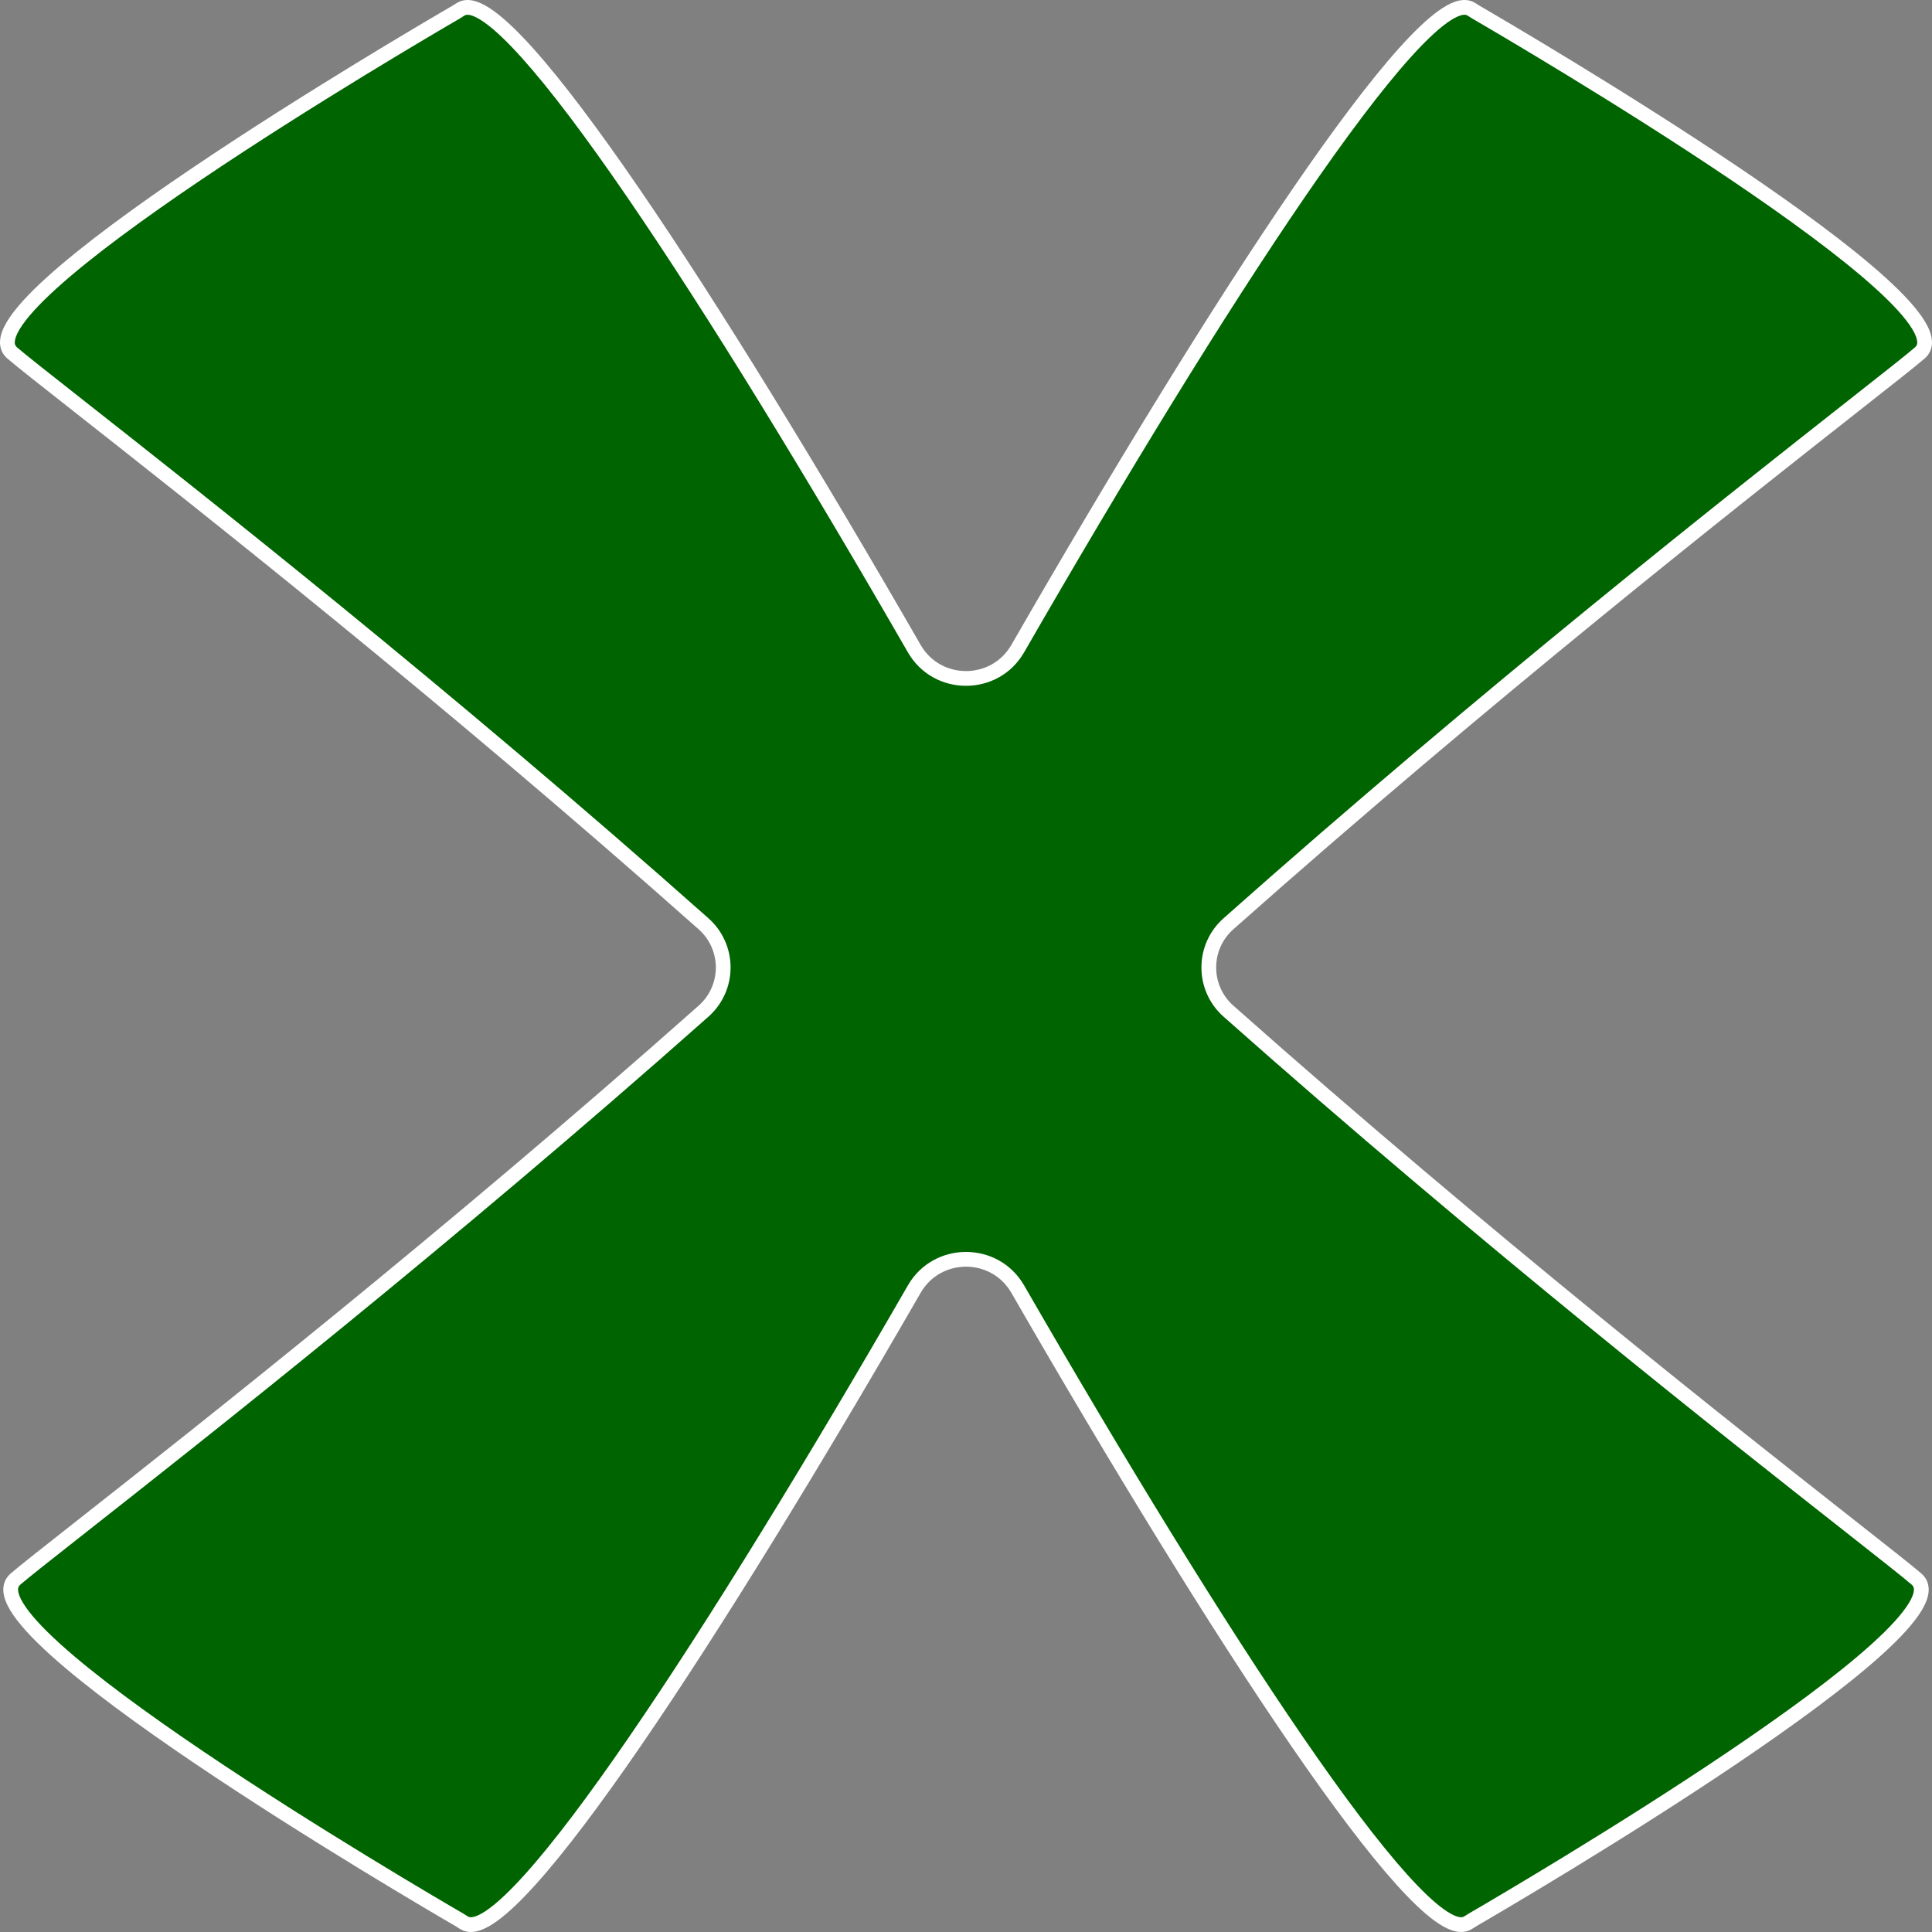 <svg width="262" height="262" viewBox="0 0 262 262" fill="none" xmlns="http://www.w3.org/2000/svg">
<rect x="0" y="0" width="262" height="262" fill="#808080" stroke="none"/>
<path fill-rule="evenodd" clip-rule="evenodd" d="M11.067 206.993L11.069 206.991L11.07 206.991C26.892 194.542 60.514 168.089 95.41 137.122C98.962 133.97 98.963 128.432 95.413 125.279C60.355 94.139 26.512 67.511 10.621 55.009L10.621 55.009C5.879 51.277 2.735 48.804 1.636 47.845C-5.886 41.279 55.685 5.23 61.864 1.639C62.224 1.43 62.517 1.176 62.917 1.064C69.751 -0.853 96.751 40.651 123.982 87.957C127.088 93.353 134.912 93.353 138.018 87.957C165.249 40.651 192.249 -0.853 199.083 1.064C199.483 1.176 199.776 1.43 200.136 1.639C206.315 5.23 267.886 41.279 260.364 47.845C259.265 48.804 256.122 51.277 251.38 55.008L251.379 55.009L251.379 55.009C235.488 67.511 201.645 94.139 166.587 125.279C163.037 128.432 163.038 133.97 166.59 137.122C201.486 168.09 235.108 194.543 250.931 206.991C255.673 210.723 258.816 213.196 259.916 214.155C267.438 220.721 205.867 256.77 199.687 260.361C199.327 260.57 199.035 260.824 198.634 260.936C191.838 262.843 165.095 221.802 138.016 174.819C134.909 169.428 127.091 169.428 123.984 174.819C96.905 221.802 70.162 262.843 63.366 260.936C62.965 260.824 62.673 260.57 62.313 260.361C56.133 256.77 -5.438 220.721 2.084 214.155C3.183 213.196 6.326 210.724 11.067 206.993Z" fill="#006400"/>
<path d="M11.069 206.991L10.48 206.184L10.466 206.193L10.453 206.204L11.069 206.991ZM11.067 206.993L10.451 206.206L10.449 206.207L11.067 206.993ZM11.07 206.991L11.659 207.799L11.674 207.788L11.688 207.777L11.07 206.991ZM10.621 55.009L10.001 55.793L10.003 55.795L10.621 55.009ZM10.621 55.009L11.242 54.224L11.239 54.223L10.621 55.009ZM1.636 47.845L0.978 48.598L0.978 48.598L1.636 47.845ZM260.364 47.845L259.707 47.091L259.707 47.091L260.364 47.845ZM251.38 55.008L250.761 54.222L250.753 54.229L251.38 55.008ZM251.379 55.009L250.753 54.229L250.746 54.235L250.739 54.24L251.379 55.009ZM251.379 55.009L251.997 55.795L252.008 55.786L252.019 55.777L251.379 55.009ZM250.931 206.991L250.312 207.777L250.312 207.777L250.931 206.991ZM259.916 214.155L260.573 213.402L260.573 213.402L259.916 214.155ZM2.084 214.155L2.742 214.909L2.742 214.909L2.084 214.155ZM199.687 260.361L199.185 259.496L199.687 260.361ZM198.634 260.936L198.364 259.973L198.634 260.936ZM95.41 137.122L94.747 136.374L95.41 137.122ZM95.413 125.279L94.749 126.027L95.413 125.279ZM166.587 125.279L165.923 124.531L166.587 125.279ZM166.59 137.122L167.253 136.374L166.59 137.122ZM199.083 1.064L199.353 0.101L199.083 1.064ZM200.136 1.639L199.633 2.504L200.136 1.639ZM138.016 174.819L137.15 175.318L138.016 174.819ZM123.984 174.819L123.117 174.319L123.984 174.819ZM61.864 1.639L62.367 2.504L61.864 1.639ZM62.917 1.064L63.188 2.027L62.917 1.064ZM63.366 260.936L63.096 261.899L63.366 260.936ZM62.313 260.361L61.81 261.225L62.313 260.361ZM138.018 87.957L138.885 88.456L138.018 87.957ZM10.453 206.204L10.451 206.206L11.683 207.781L11.686 207.779L10.453 206.204ZM10.48 206.184L10.48 206.184L11.659 207.799L11.659 207.799L10.48 206.184ZM94.747 136.374C59.874 167.32 26.273 193.757 10.451 206.205L11.688 207.777C27.512 195.327 61.154 168.859 96.074 137.87L94.747 136.374ZM96.077 124.531C60.995 93.37 27.131 66.726 11.239 54.223L10.003 55.795C25.892 68.296 59.715 94.908 94.749 126.027L96.077 124.531ZM11.242 54.224L11.242 54.224L10.001 55.793L10.001 55.793L11.242 54.224ZM11.239 54.223C6.48 50.478 3.368 48.029 2.293 47.091L0.978 48.598C2.103 49.58 5.277 52.077 10.003 55.794L11.239 54.223ZM2.293 47.091C2.075 46.901 1.982 46.686 2.003 46.346C2.028 45.95 2.217 45.385 2.667 44.637C3.565 43.147 5.286 41.266 7.676 39.101C12.431 34.792 19.567 29.591 27.172 24.455C42.367 14.193 59.281 4.297 62.367 2.504L61.362 0.775C58.268 2.572 41.306 12.496 26.052 22.798C18.432 27.944 11.199 33.21 6.333 37.619C3.911 39.813 2.008 41.854 0.954 43.606C0.428 44.479 0.06 45.366 0.007 46.221C-0.05 47.132 0.256 47.968 0.978 48.598L2.293 47.091ZM63.188 2.027C63.344 1.983 63.625 1.976 64.089 2.144C64.551 2.312 65.121 2.626 65.801 3.118C67.162 4.1 68.828 5.688 70.769 7.848C74.642 12.16 79.48 18.604 84.976 26.617C95.963 42.635 109.505 64.812 123.115 88.456L124.849 87.458C111.228 63.795 97.655 41.567 86.626 25.486C81.114 17.45 76.218 10.921 72.257 6.511C70.279 4.311 68.502 2.601 66.972 1.496C66.207 0.944 65.469 0.517 64.771 0.264C64.076 0.012 63.345 -0.095 62.647 0.101L63.188 2.027ZM199.353 0.101C198.655 -0.095 197.924 0.012 197.229 0.264C196.531 0.517 195.793 0.944 195.028 1.496C193.498 2.601 191.721 4.311 189.744 6.511C185.782 10.921 180.886 17.45 175.374 25.486C164.345 41.567 150.772 63.795 137.151 87.458L138.885 88.456C152.495 64.812 166.037 42.635 177.024 26.617C182.52 18.604 187.358 12.16 191.231 7.848C193.172 5.688 194.838 4.1 196.199 3.118C196.879 2.626 197.449 2.312 197.911 2.144C198.375 1.976 198.656 1.983 198.813 2.027L199.353 0.101ZM261.022 48.598C261.744 47.968 262.051 47.132 261.993 46.221C261.94 45.366 261.572 44.479 261.046 43.606C259.992 41.854 258.089 39.813 255.667 37.619C250.801 33.21 243.568 27.944 235.948 22.798C220.694 12.496 203.732 2.572 200.638 0.775L199.633 2.504C202.719 4.297 219.633 14.193 234.829 24.455C242.434 29.591 249.569 34.792 254.325 39.101C256.714 41.266 258.435 43.147 259.333 44.637C259.783 45.385 259.972 45.95 259.997 46.346C260.019 46.686 259.925 46.901 259.707 47.091L261.022 48.598ZM251.998 55.794C256.723 52.076 259.897 49.579 261.022 48.598L259.707 47.091C258.632 48.029 255.521 50.478 250.761 54.222L251.998 55.794ZM252.005 55.788L252.006 55.788L250.753 54.229L250.753 54.229L252.005 55.788ZM252.019 55.777L252.019 55.777L250.739 54.24L250.739 54.24L252.019 55.777ZM167.251 126.027C202.285 94.908 236.108 68.296 251.997 55.795L250.761 54.223C234.869 66.726 201.005 93.37 165.923 124.531L167.251 126.027ZM165.926 137.87C200.847 168.859 234.489 195.328 250.312 207.777L251.549 206.206C235.728 193.758 202.126 167.32 167.253 136.374L165.926 137.87ZM250.312 207.777C255.072 211.522 258.184 213.971 259.258 214.909L260.573 213.402C259.449 212.421 256.274 209.923 251.549 206.205L250.312 207.777ZM259.258 214.909C259.476 215.099 259.57 215.314 259.549 215.654C259.524 216.05 259.334 216.615 258.884 217.363C257.987 218.853 256.266 220.734 253.876 222.899C249.12 227.208 241.985 232.409 234.38 237.545C219.184 247.807 202.271 257.703 199.185 259.496L200.19 261.225C203.283 259.428 220.245 249.504 235.499 239.202C243.119 234.056 250.353 228.79 255.219 224.381C257.64 222.187 259.543 220.146 260.598 218.394C261.123 217.521 261.491 216.634 261.545 215.779C261.602 214.868 261.295 214.032 260.573 213.402L259.258 214.909ZM198.364 259.973C198.209 260.017 197.93 260.024 197.47 259.859C197.012 259.694 196.447 259.383 195.773 258.898C194.423 257.928 192.771 256.359 190.846 254.222C187.005 249.958 182.208 243.581 176.755 235.645C165.857 219.782 152.417 197.802 138.883 174.319L137.15 175.318C150.695 198.819 164.165 220.851 175.107 236.777C180.574 244.736 185.43 251.198 189.36 255.561C191.322 257.738 193.085 259.429 194.605 260.522C195.365 261.069 196.098 261.49 196.792 261.74C197.483 261.989 198.21 262.094 198.904 261.899L198.364 259.973ZM63.096 261.899C63.79 262.094 64.517 261.989 65.208 261.74C65.902 261.49 66.635 261.068 67.395 260.522C68.915 259.429 70.678 257.738 72.64 255.561C76.57 251.198 81.426 244.736 86.893 236.777C97.835 220.851 111.305 198.819 124.85 175.318L123.117 174.319C109.583 197.802 96.143 219.782 85.245 235.645C79.793 243.581 74.996 249.958 71.154 254.222C69.229 256.359 67.577 257.928 66.228 258.898C65.553 259.383 64.988 259.694 64.53 259.858C64.07 260.024 63.791 260.017 63.636 259.973L63.096 261.899ZM1.427 213.402C0.705 214.032 0.398 214.868 0.455 215.779C0.509 216.634 0.877 217.521 1.402 218.394C2.457 220.146 4.36 222.187 6.781 224.381C11.648 228.79 18.881 234.056 26.501 239.202C41.755 249.504 58.717 259.428 61.81 261.225L62.815 259.496C59.729 257.703 42.816 247.807 27.62 237.545C20.015 232.409 12.88 227.208 8.124 222.899C5.735 220.734 4.013 218.853 3.116 217.363C2.666 216.615 2.476 216.05 2.451 215.654C2.43 215.314 2.524 215.099 2.742 214.909L1.427 213.402ZM10.449 206.207C5.725 209.924 2.551 212.421 1.427 213.402L2.742 214.909C3.816 213.971 6.927 211.523 11.685 207.779L10.449 206.207ZM199.185 259.496C199.019 259.593 198.719 259.792 198.651 259.833C198.518 259.916 198.436 259.953 198.364 259.973L198.904 261.899C199.233 261.807 199.497 261.661 199.701 261.536C199.97 261.37 199.996 261.338 200.19 261.225L199.185 259.496ZM96.074 137.87C100.074 134.32 100.075 128.083 96.077 124.531L94.749 126.027C97.851 128.782 97.85 133.62 94.747 136.374L96.074 137.87ZM165.923 124.531C161.925 128.083 161.926 134.32 165.926 137.87L167.253 136.374C164.15 133.62 164.149 128.782 167.251 126.027L165.923 124.531ZM198.813 2.027C198.884 2.047 198.967 2.084 199.1 2.167C199.167 2.208 199.467 2.407 199.633 2.504L200.638 0.775C200.444 0.662 200.418 0.63 200.149 0.464C199.946 0.339 199.682 0.193 199.353 0.101L198.813 2.027ZM138.883 174.319C135.391 168.261 126.609 168.261 123.117 174.319L124.85 175.318C127.573 170.594 134.427 170.594 137.15 175.318L138.883 174.319ZM62.367 2.504C62.533 2.407 62.833 2.208 62.9 2.167C63.033 2.085 63.116 2.047 63.188 2.027L62.647 0.101C62.318 0.193 62.054 0.339 61.851 0.464C61.582 0.63 61.556 0.662 61.362 0.775L62.367 2.504ZM63.636 259.973C63.564 259.953 63.482 259.915 63.349 259.833C63.282 259.792 62.981 259.593 62.815 259.496L61.81 261.225C62.004 261.338 62.03 261.37 62.299 261.536C62.503 261.661 62.767 261.807 63.096 261.899L63.636 259.973ZM123.115 88.456C126.606 94.52 135.394 94.52 138.885 88.456L137.151 87.458C134.43 92.186 127.57 92.186 124.849 87.458L123.115 88.456Z" fill="white"/>
</svg>
